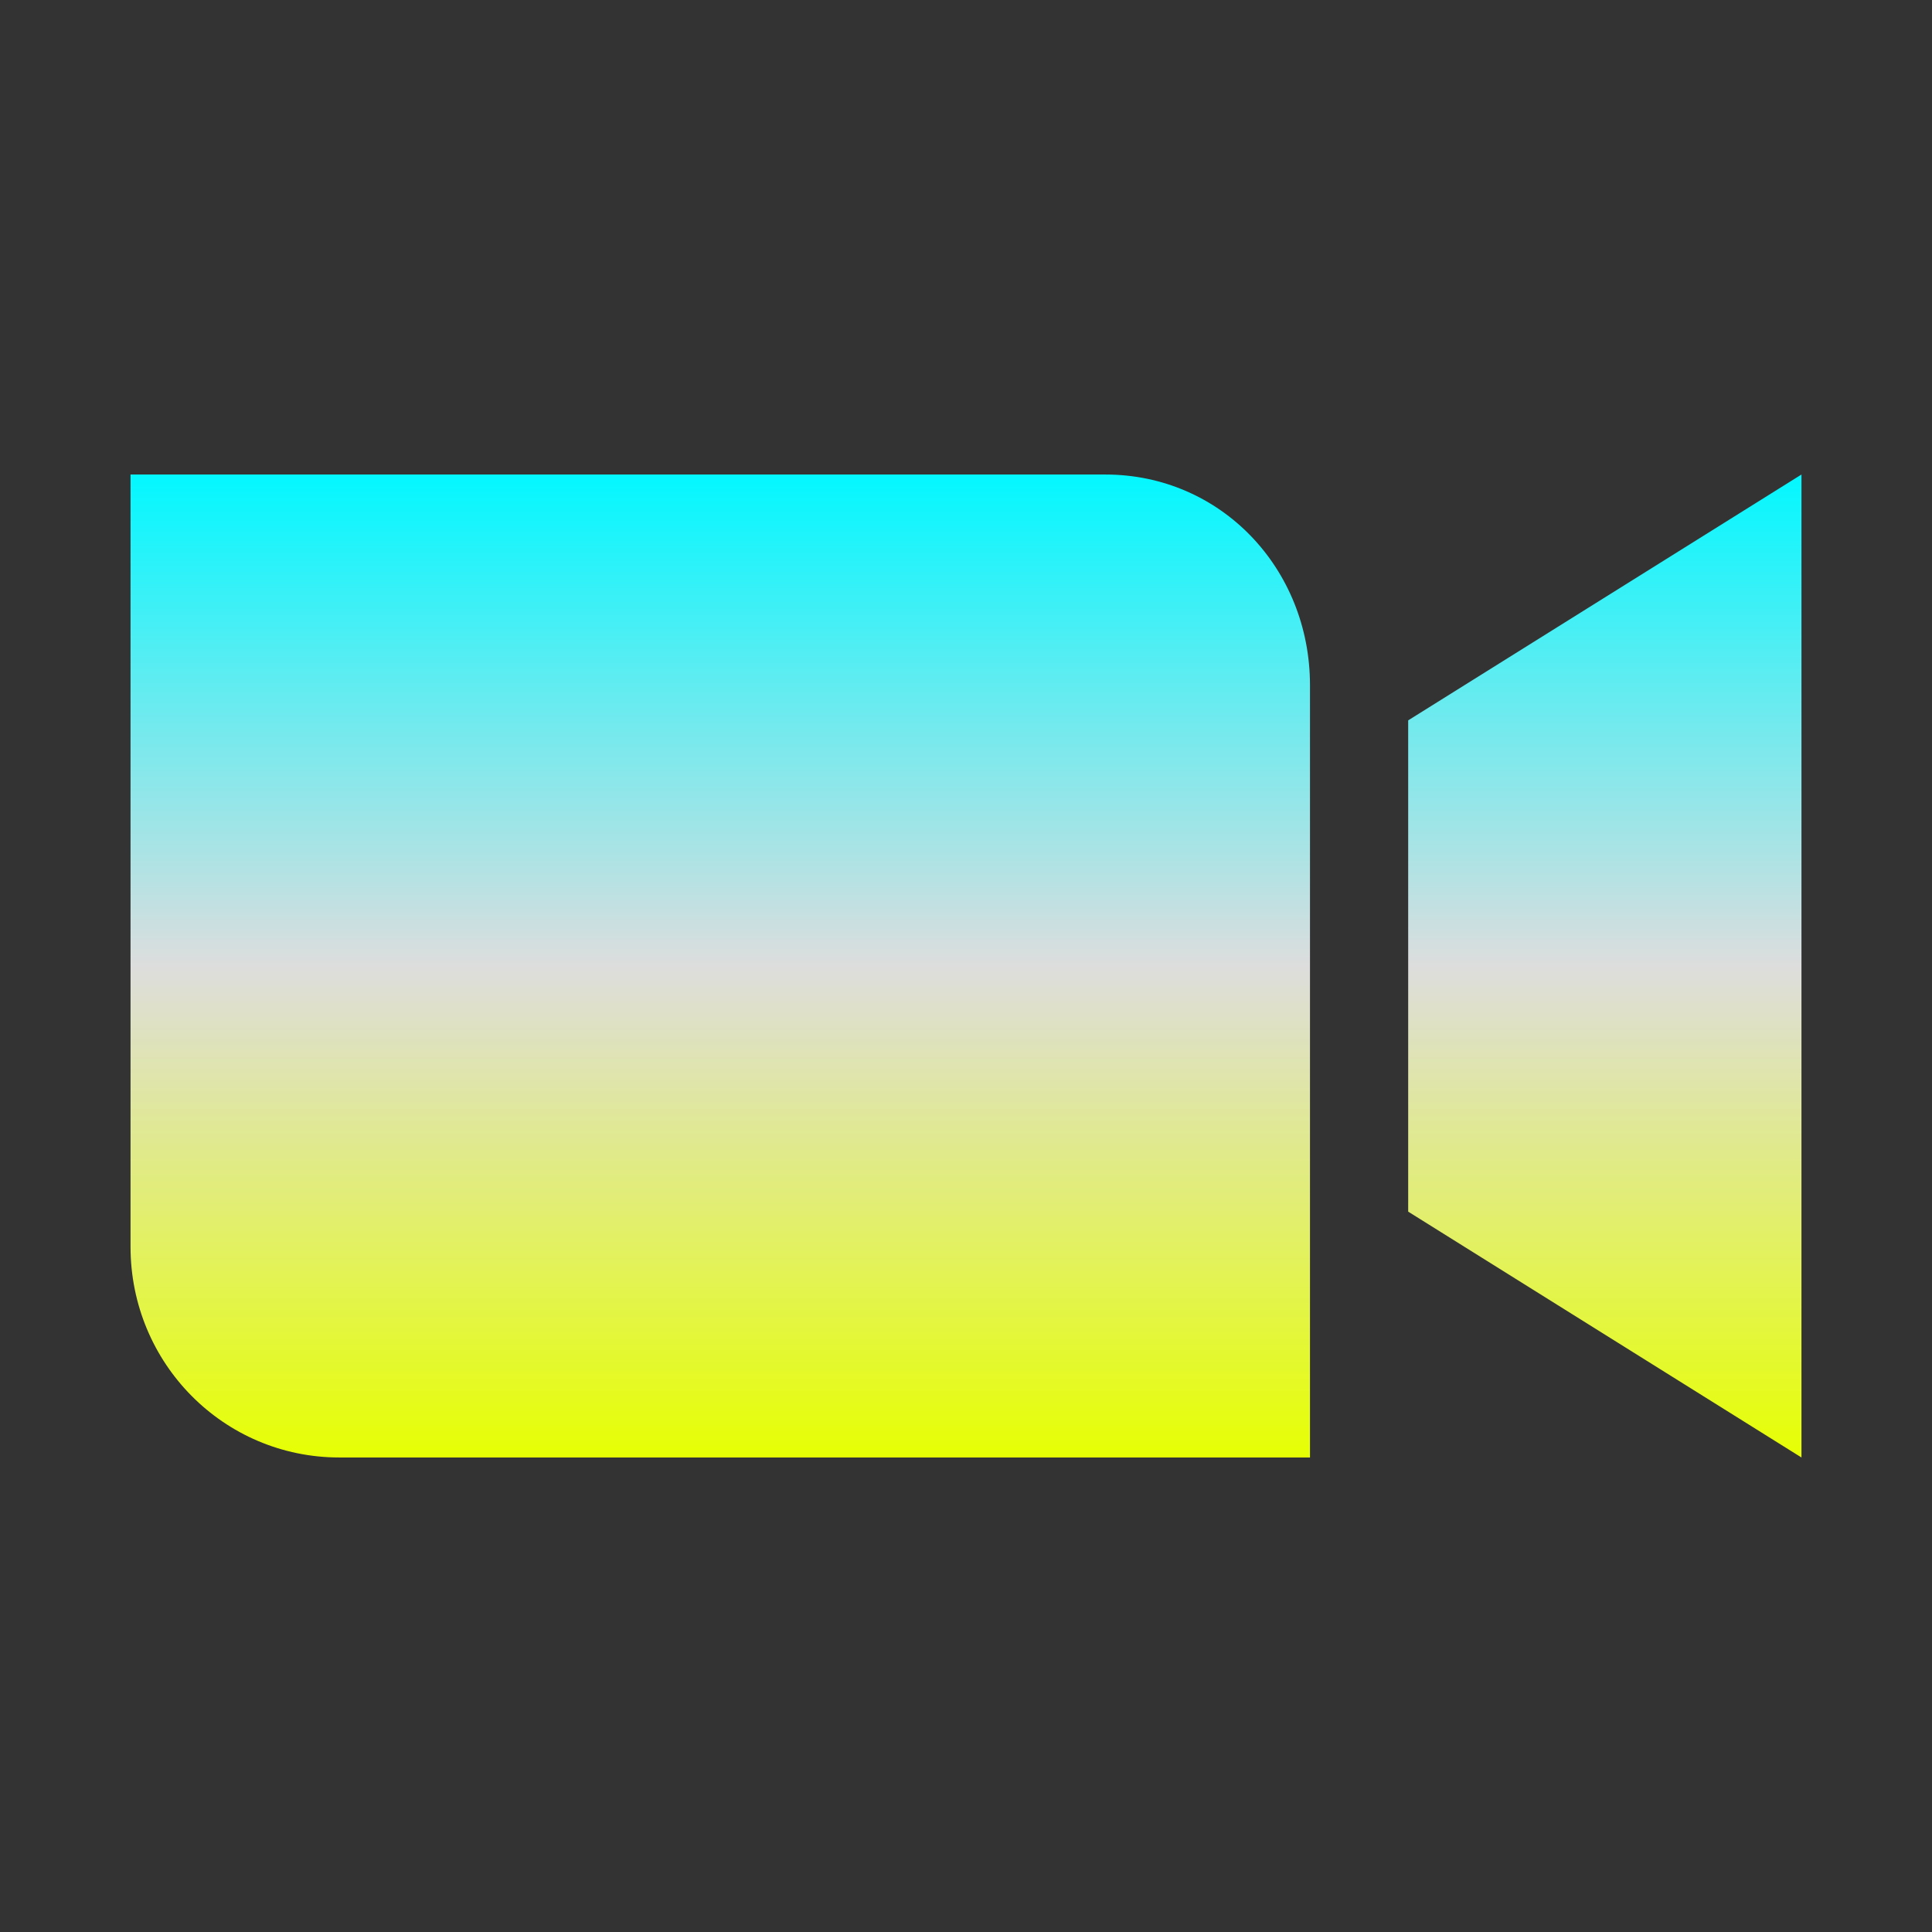<svg xmlns="http://www.w3.org/2000/svg" xmlns:xlink="http://www.w3.org/1999/xlink" width="64px" height="64px" viewBox="0 0 64 64" version="1.1">
<rect x="0" y="0" width="64" height="64" fill="#333333" stroke="none"/>
<defs>
<linearGradient id="linear0" gradientUnits="userSpaceOnUse" x1="0" y1="0" x2="0" y2="1" gradientTransform="matrix(55.351,0,0,32.559,4.324,15.721)">
<stop offset="0" style="stop-color:#05f7ff;stop-opacity:1;"/>
<stop offset="0.5" style="stop-color:#dddddd;stop-opacity:1;"/>
<stop offset="1" style="stop-color:#e6ff05;stop-opacity:1;"/>
</linearGradient>
</defs>
<g id="surface1">
<path style=" stroke:none;fill-rule:nonzero;fill:url(#linear0);" d="M 4.324 15.719 L 4.324 41.301 C 4.324 45.164 7.41 48.281 11.242 48.281 L 43.395 48.281 L 43.395 22.699 C 43.395 18.836 40.445 15.719 36.613 15.719 Z M 59.676 15.719 L 46.648 23.863 L 46.648 40.137 L 59.676 48.281 Z M 59.676 15.719 "/>
</g>
</svg>
